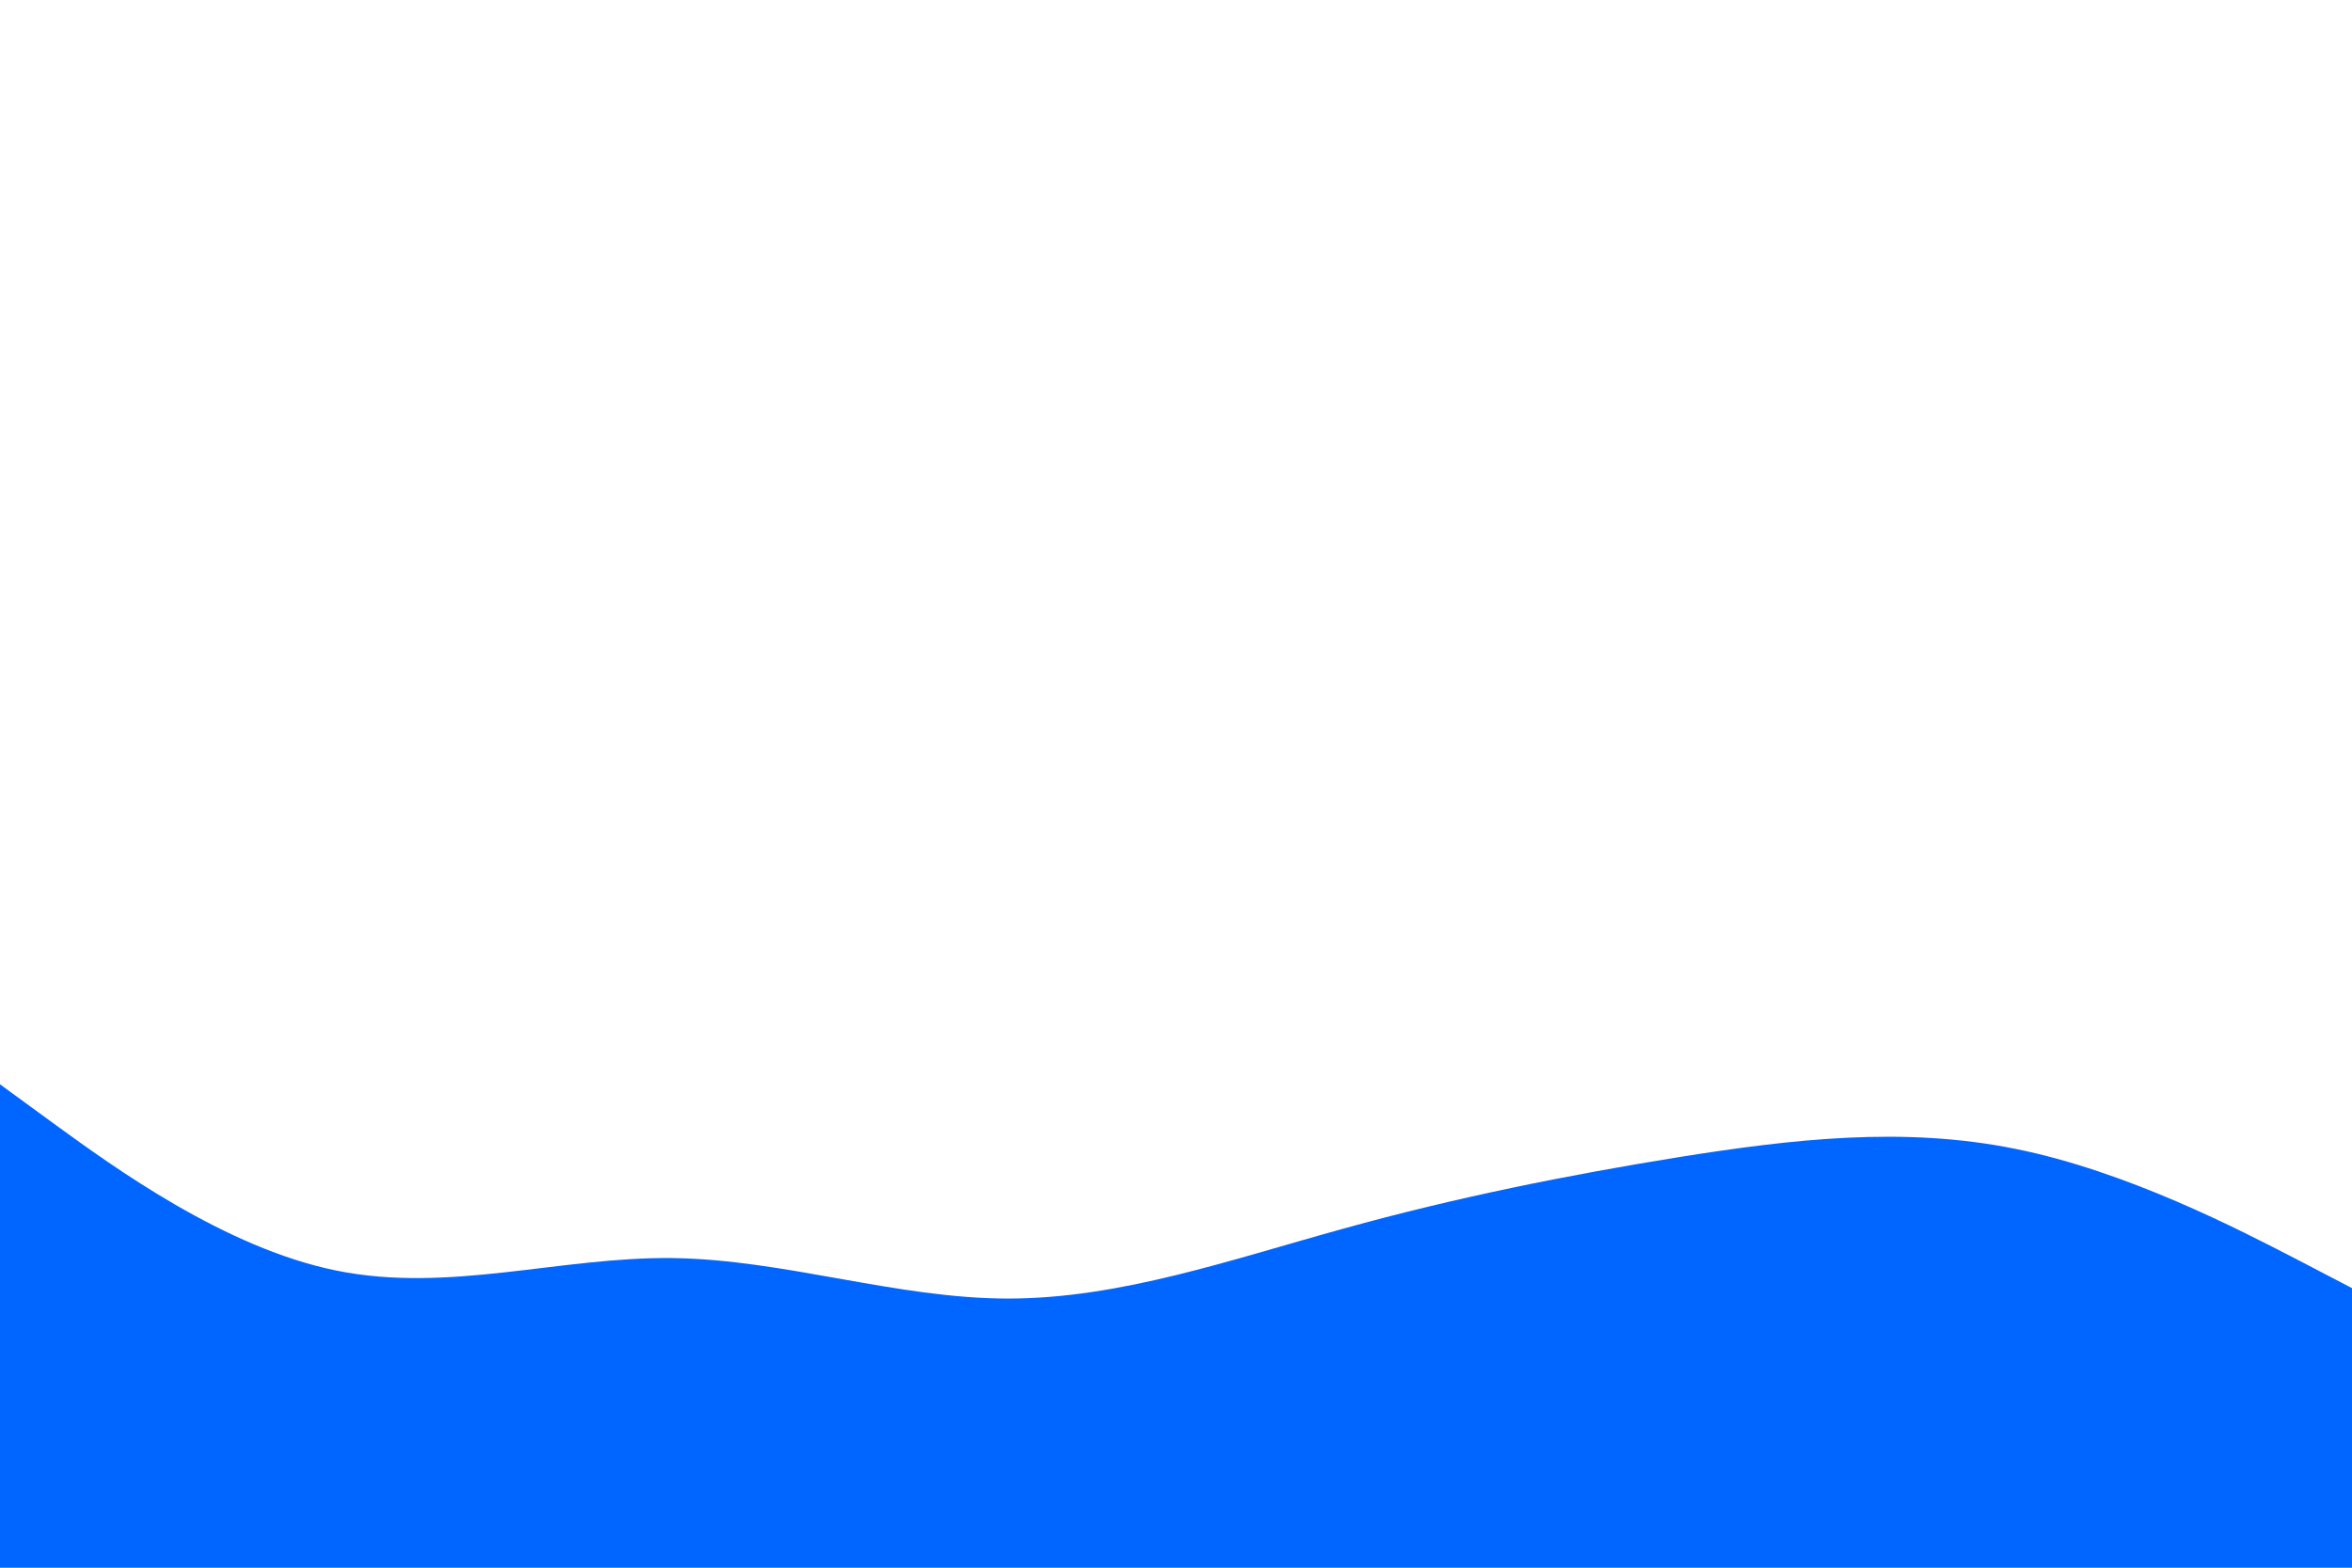 <svg id="visual" viewBox="0 0 900 600" width="900" height="600" xmlns="http://www.w3.org/2000/svg" xmlns:xlink="http://www.w3.org/1999/xlink" version="1.1"><path d="M0 415L21.5 430.7C43 446.3 86 477.7 128.8 486.3C171.7 495 214.3 481 257.2 481.5C300 482 343 497 385.8 497C428.7 497 471.3 482 514.2 470.2C557 458.3 600 449.7 642.8 442.8C685.7 436 728.3 431 771.2 439.7C814 448.3 857 470.7 878.5 481.8L900 493L900 601L878.5 601C857 601 814 601 771.2 601C728.3 601 685.7 601 642.8 601C600 601 557 601 514.2 601C471.3 601 428.7 601 385.8 601C343 601 300 601 257.2 601C214.3 601 171.7 601 128.8 601C86 601 43 601 21.5 601L0 601Z" fill="#0066FF" stroke-linecap="round" stroke-linejoin="miter"></path></svg>